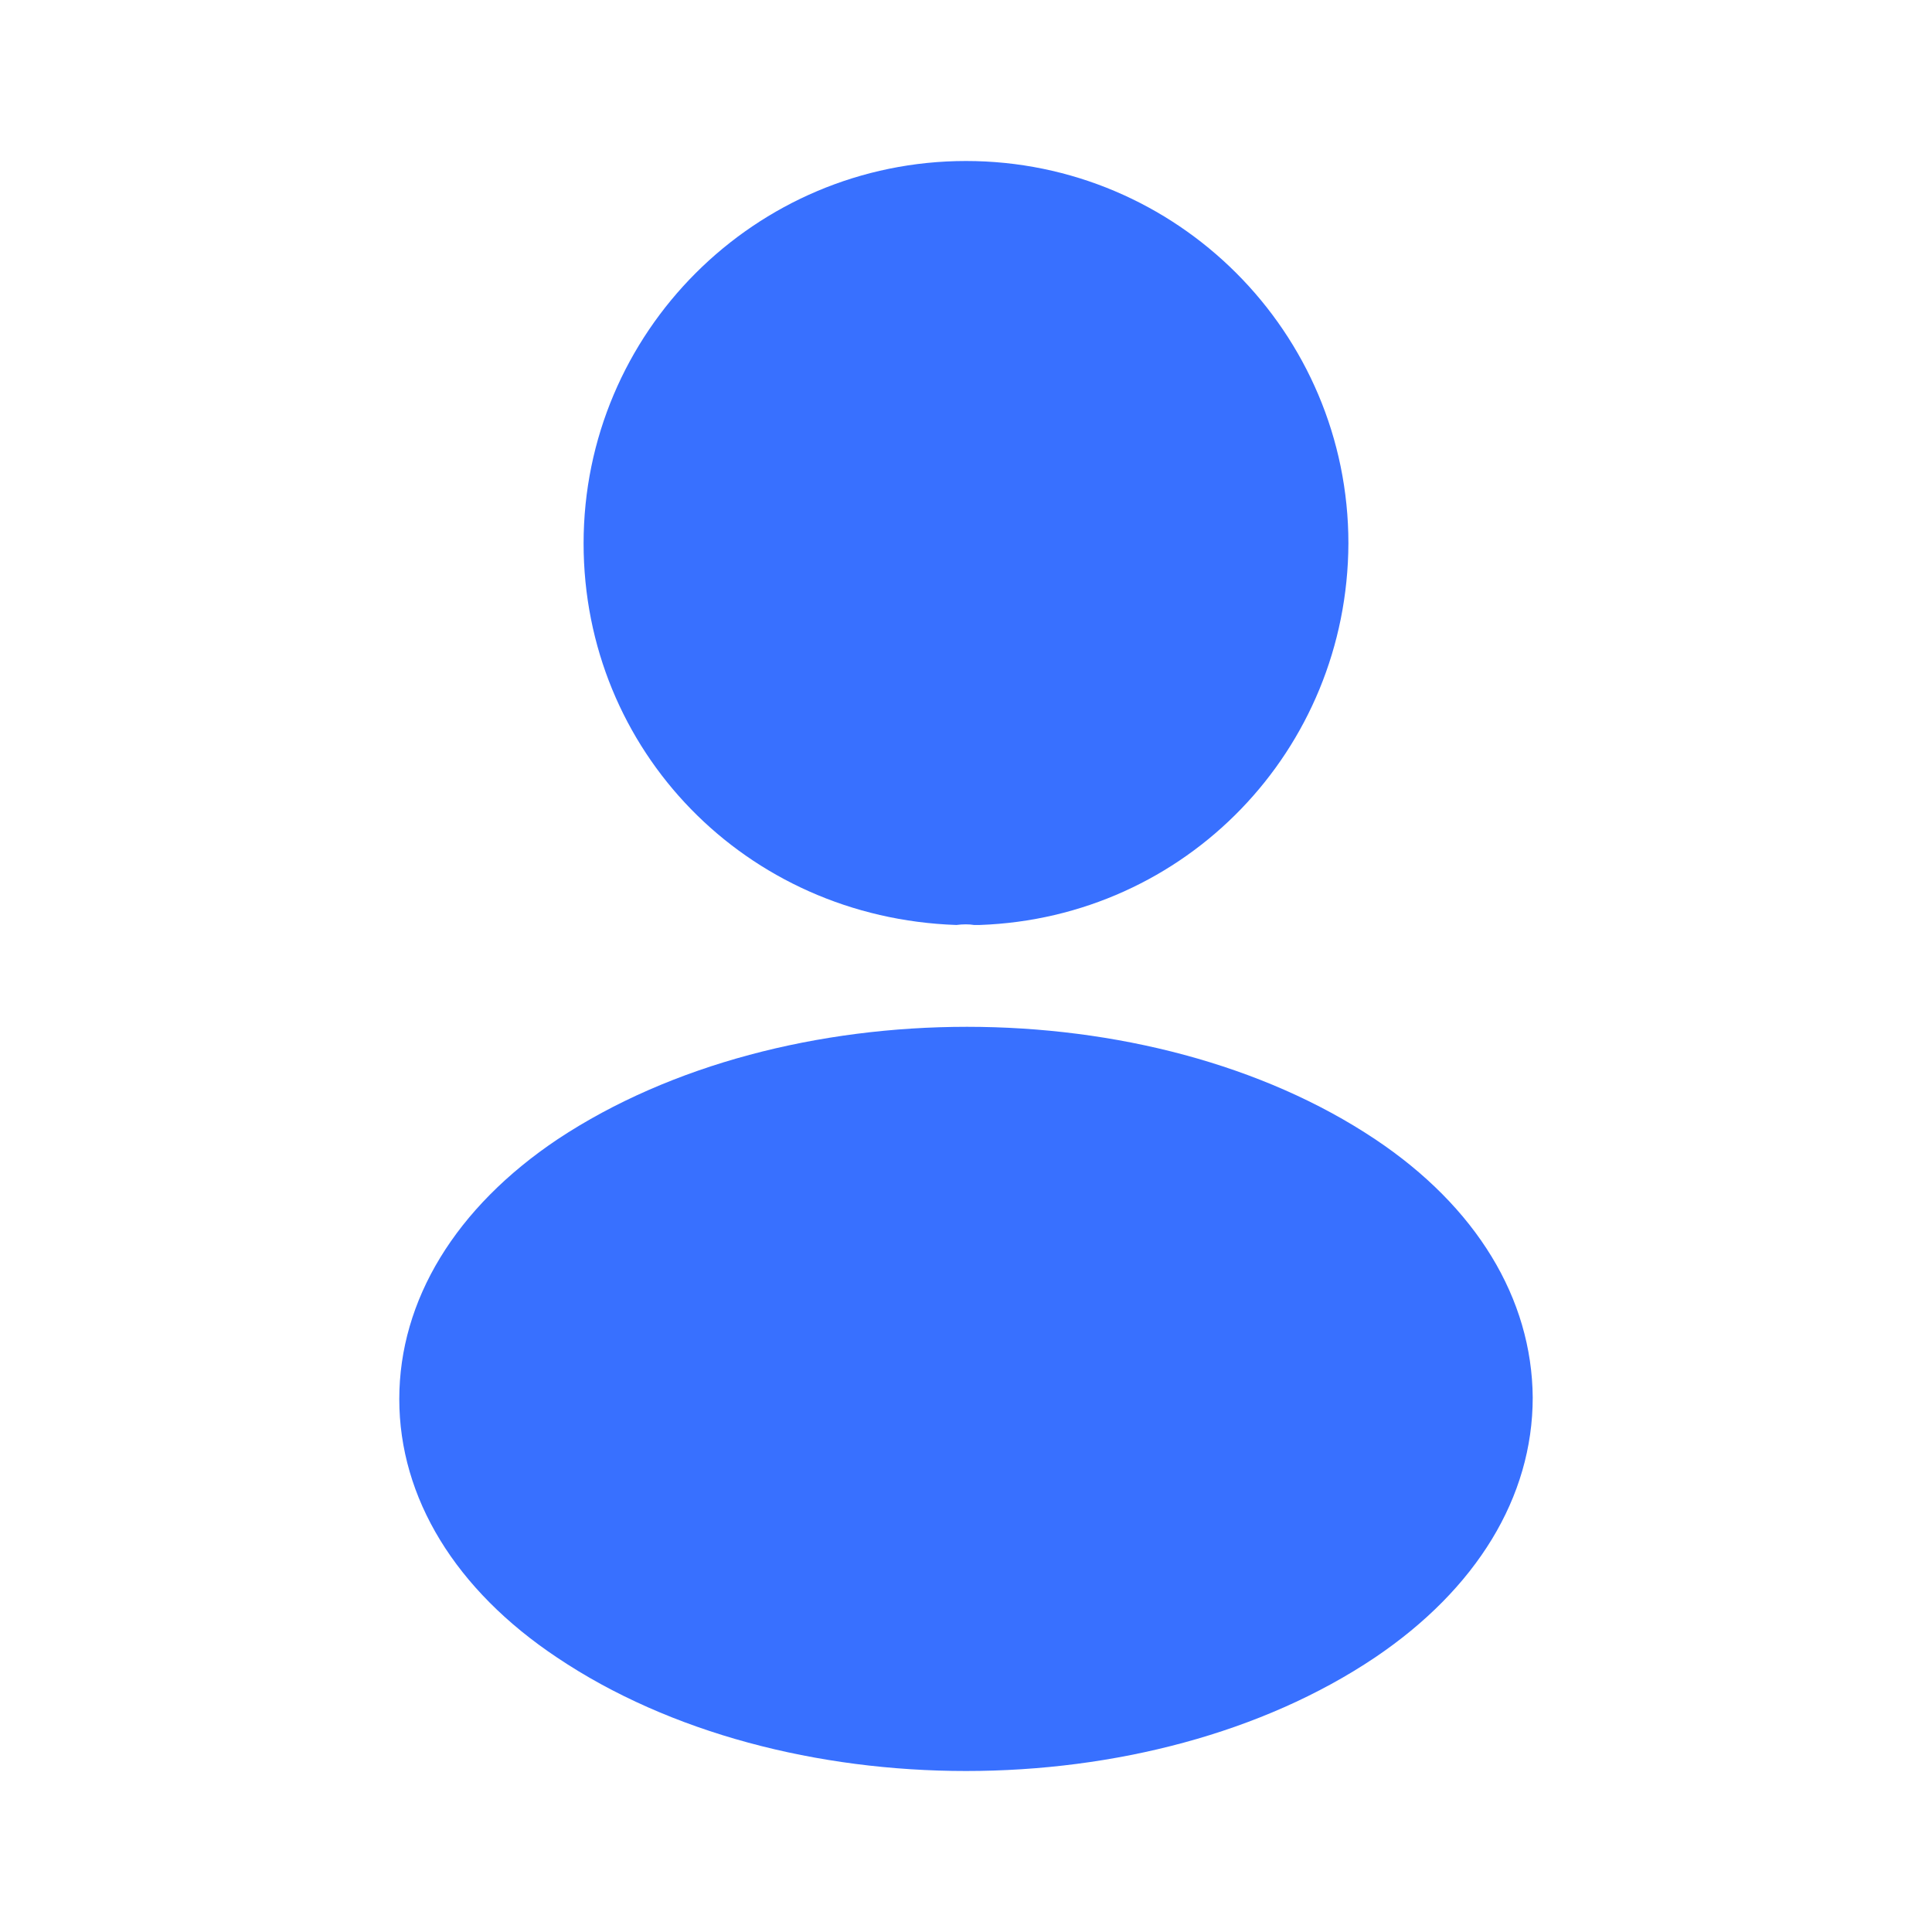 <svg width="30" height="30" viewBox="0 0 30 30" fill="none" xmlns="http://www.w3.org/2000/svg">
<path d="M15 2.5C11.725 2.5 9.062 5.162 9.062 8.438C9.062 11.65 11.575 14.25 14.85 14.363C14.95 14.35 15.05 14.35 15.125 14.363C15.15 14.363 15.162 14.363 15.188 14.363C15.2 14.363 15.2 14.363 15.213 14.363C18.413 14.25 20.925 11.65 20.938 8.438C20.938 5.162 18.275 2.5 15 2.5Z" fill="#3870FF"/>
<path d="M21.35 17.688C17.863 15.363 12.175 15.363 8.662 17.688C7.075 18.75 6.2 20.188 6.2 21.725C6.2 23.262 7.075 24.688 8.65 25.738C10.4 26.913 12.7 27.5 15 27.5C17.3 27.5 19.6 26.913 21.35 25.738C22.925 24.675 23.8 23.25 23.8 21.7C23.788 20.163 22.925 18.738 21.35 17.688Z" fill="#3870FF"/>
</svg>
